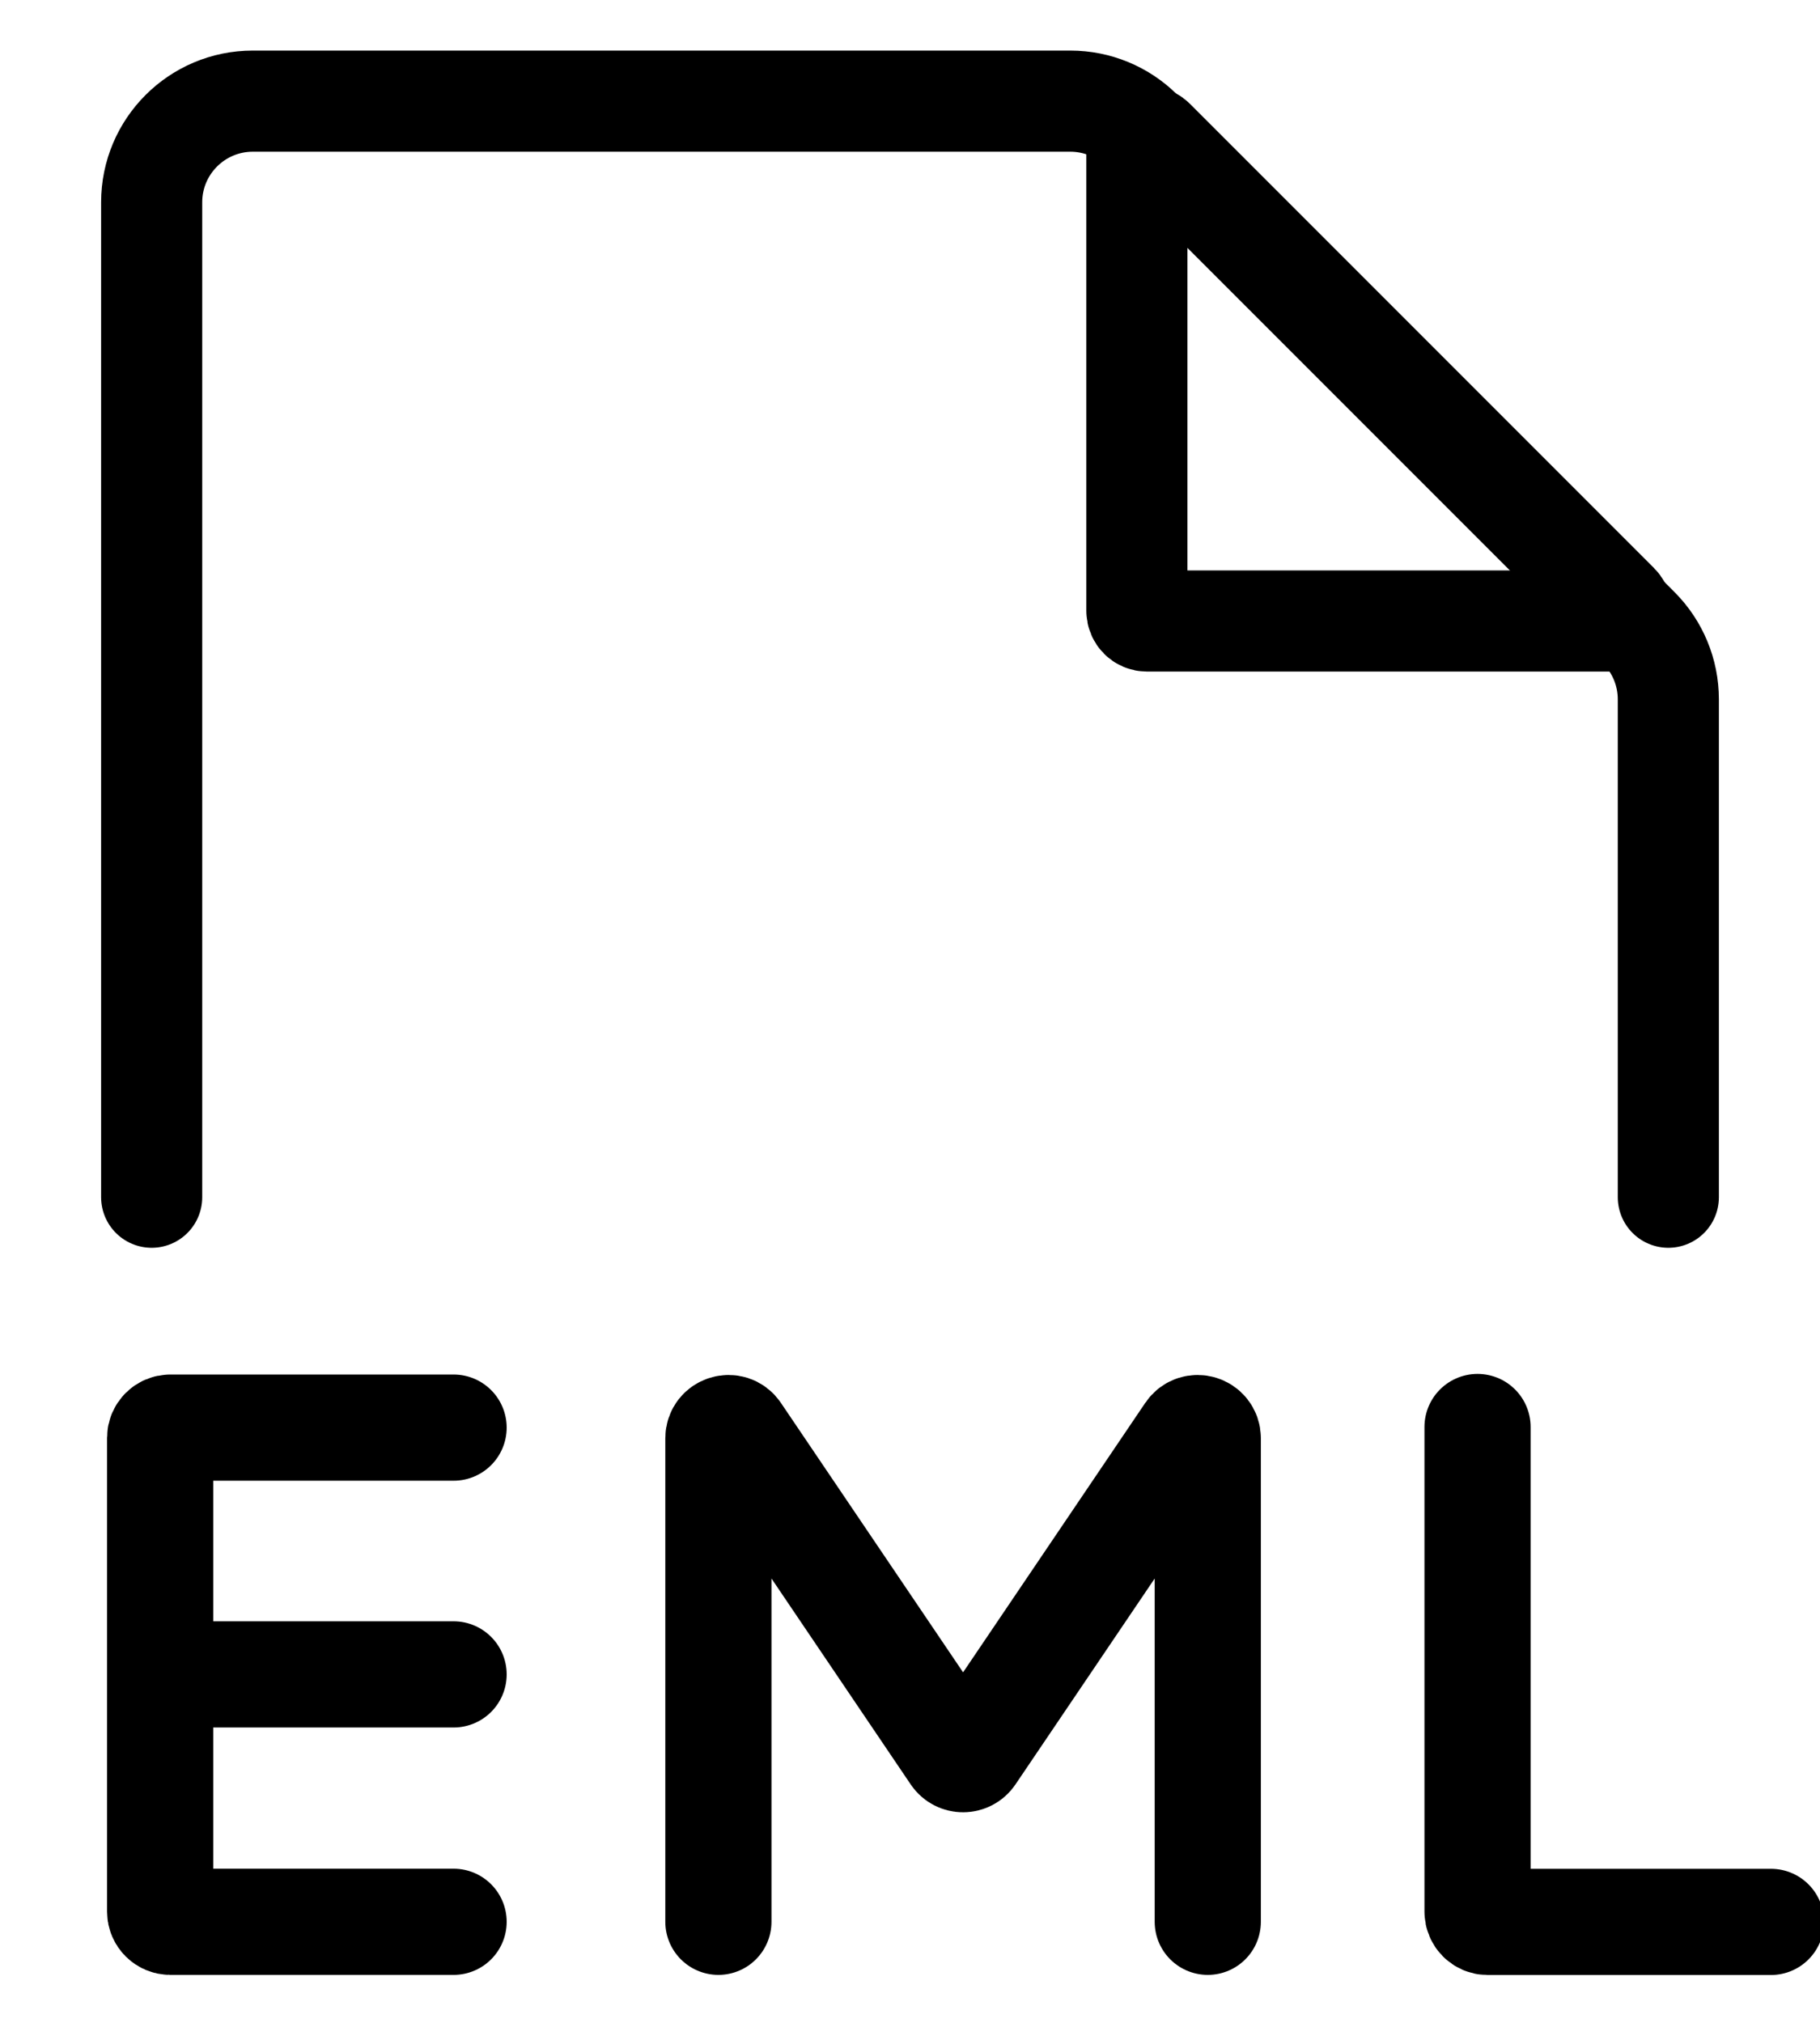 <svg xmlns="http://www.w3.org/2000/svg" width="18" height="20" viewBox="0 0 18 20" fill="none">
    <g clip-path="url(#clip0_10701_44424)">
        <path d="M16.5 11.837V6.914C16.5 6.649 16.395 6.395 16.207 6.207L11.293 1.293C11.105 1.105 10.851 1 10.586 1H2.5C1.948 1 1.5 1.448 1.5 2V10V11.837" stroke="black" stroke-linecap="round"/>
        <path d="M11.244 1.45V6.04C11.244 6.096 11.289 6.14 11.344 6.14H15.934C16.023 6.14 16.068 6.033 16.005 5.97L11.415 1.38C11.352 1.317 11.244 1.361 11.244 1.45Z" stroke="black" stroke-linecap="square"/>
        <path d="M14.613 14.109V18.901C14.613 18.957 14.658 19.002 14.713 19.002H17.515" stroke="black" stroke-width="1.05" stroke-linecap="round"/>
        <path d="M4.486 14.115L1.684 14.115C1.629 14.115 1.584 14.16 1.584 14.215L1.584 16.555M4.486 19.001H1.684C1.629 19.001 1.584 18.956 1.584 18.901L1.584 16.555M4.486 16.555H1.584" stroke="black" stroke-width="1.05" stroke-linecap="round"/>
        <path d="M11.945 19.001L11.945 14.22C11.945 14.121 11.818 14.082 11.762 14.164L9.608 17.349C9.568 17.408 9.482 17.408 9.442 17.349L7.288 14.164C7.233 14.082 7.105 14.121 7.105 14.22L7.105 19.001" stroke="black" stroke-width="1.05" stroke-linecap="round"/>
    </g>
    <defs>
        <clipPath id="clip0_10701_44424">
            <rect width="18" height="20" fill="white"/>
        </clipPath>
    </defs>
</svg>